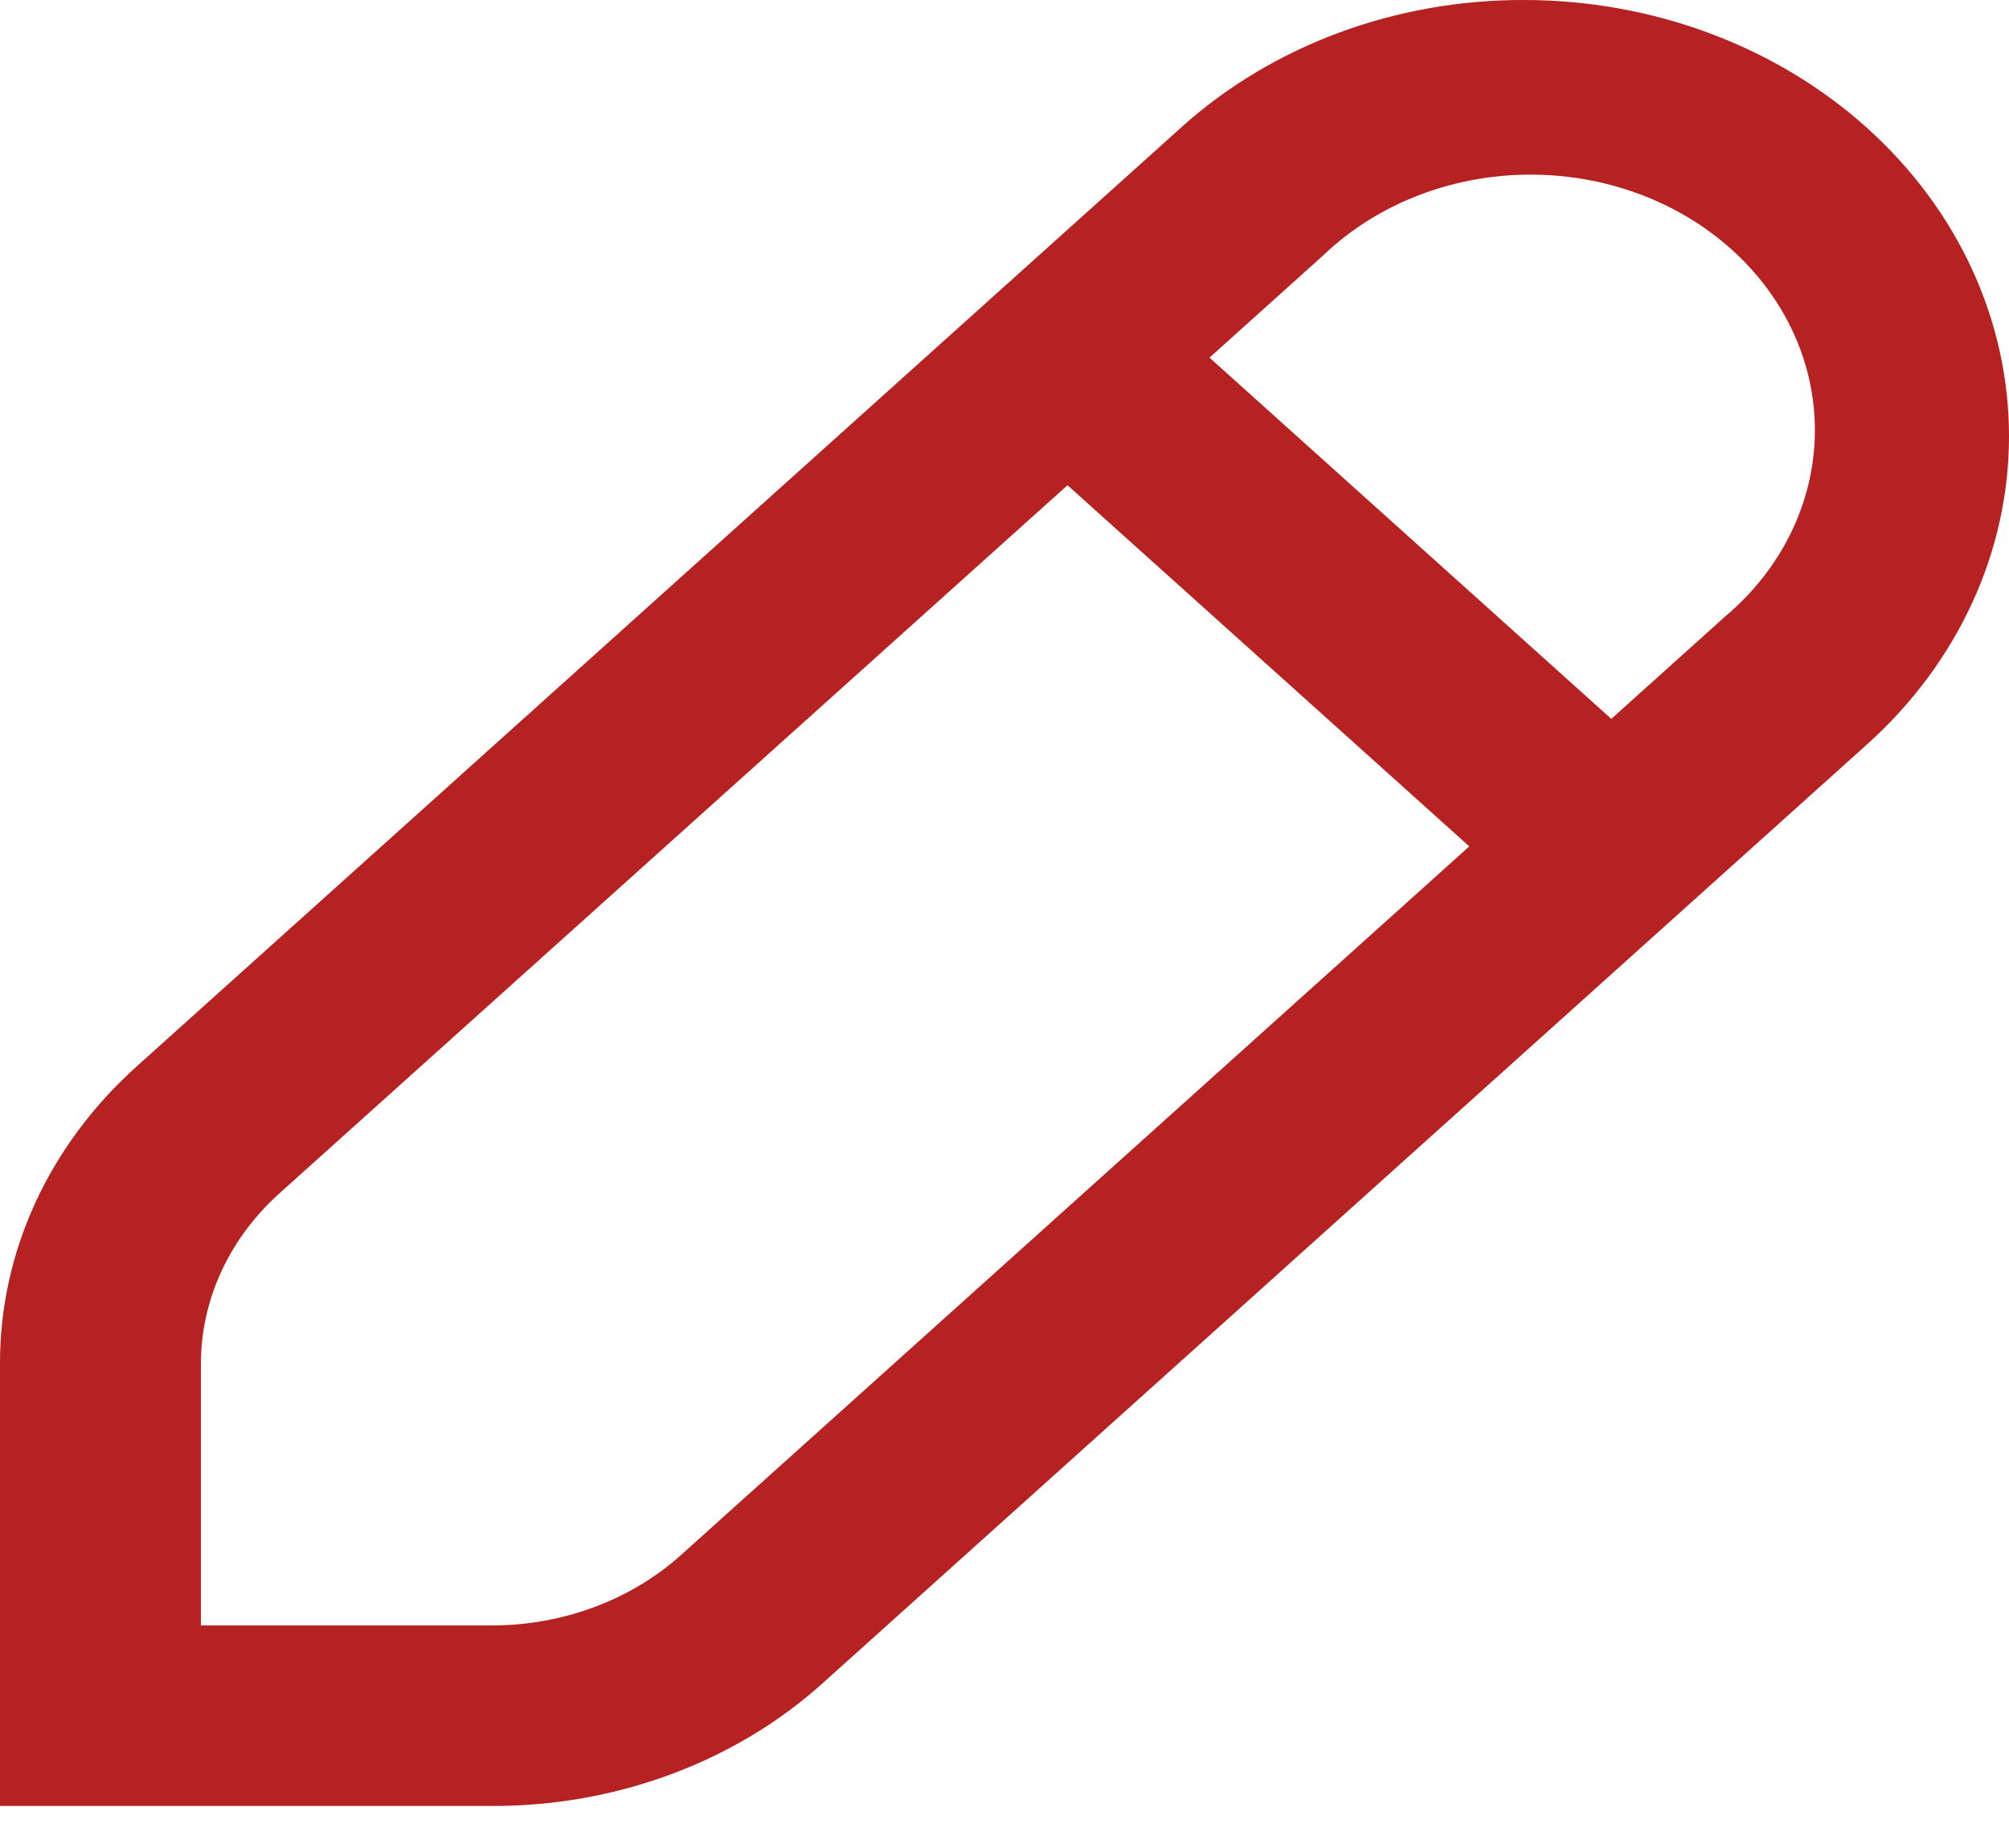 <svg width="25" height="23" viewBox="0 0 25 23" fill="none" xmlns="http://www.w3.org/2000/svg">
<path d="M18.963 0C17.362 -0.004 15.826 0.568 14.697 1.588L1.709 13.265C0.611 14.247 -0.004 15.582 2.33296e-05 16.974V22.477H6.121C7.669 22.481 9.155 21.928 10.246 20.941L23.234 9.264C24.366 8.246 25.001 6.866 25 5.426C24.999 3.987 24.363 2.607 23.231 1.59C22.099 0.572 20.564 0 18.963 0L18.963 0ZM8.475 19.353C7.851 19.914 7.004 20.23 6.121 20.23H2.5V16.974C2.5 16.18 2.85 15.417 3.475 14.854L13.284 6.039L18.284 10.534L8.475 19.353ZM21.463 7.677L20.051 8.947L15.051 4.451L16.463 3.181C17.118 2.552 18.029 2.188 18.988 2.174C19.946 2.159 20.87 2.495 21.548 3.105C22.226 3.715 22.6 4.545 22.584 5.407C22.568 6.269 22.164 7.088 21.463 7.677Z" fill="#B62122"/>
</svg>
